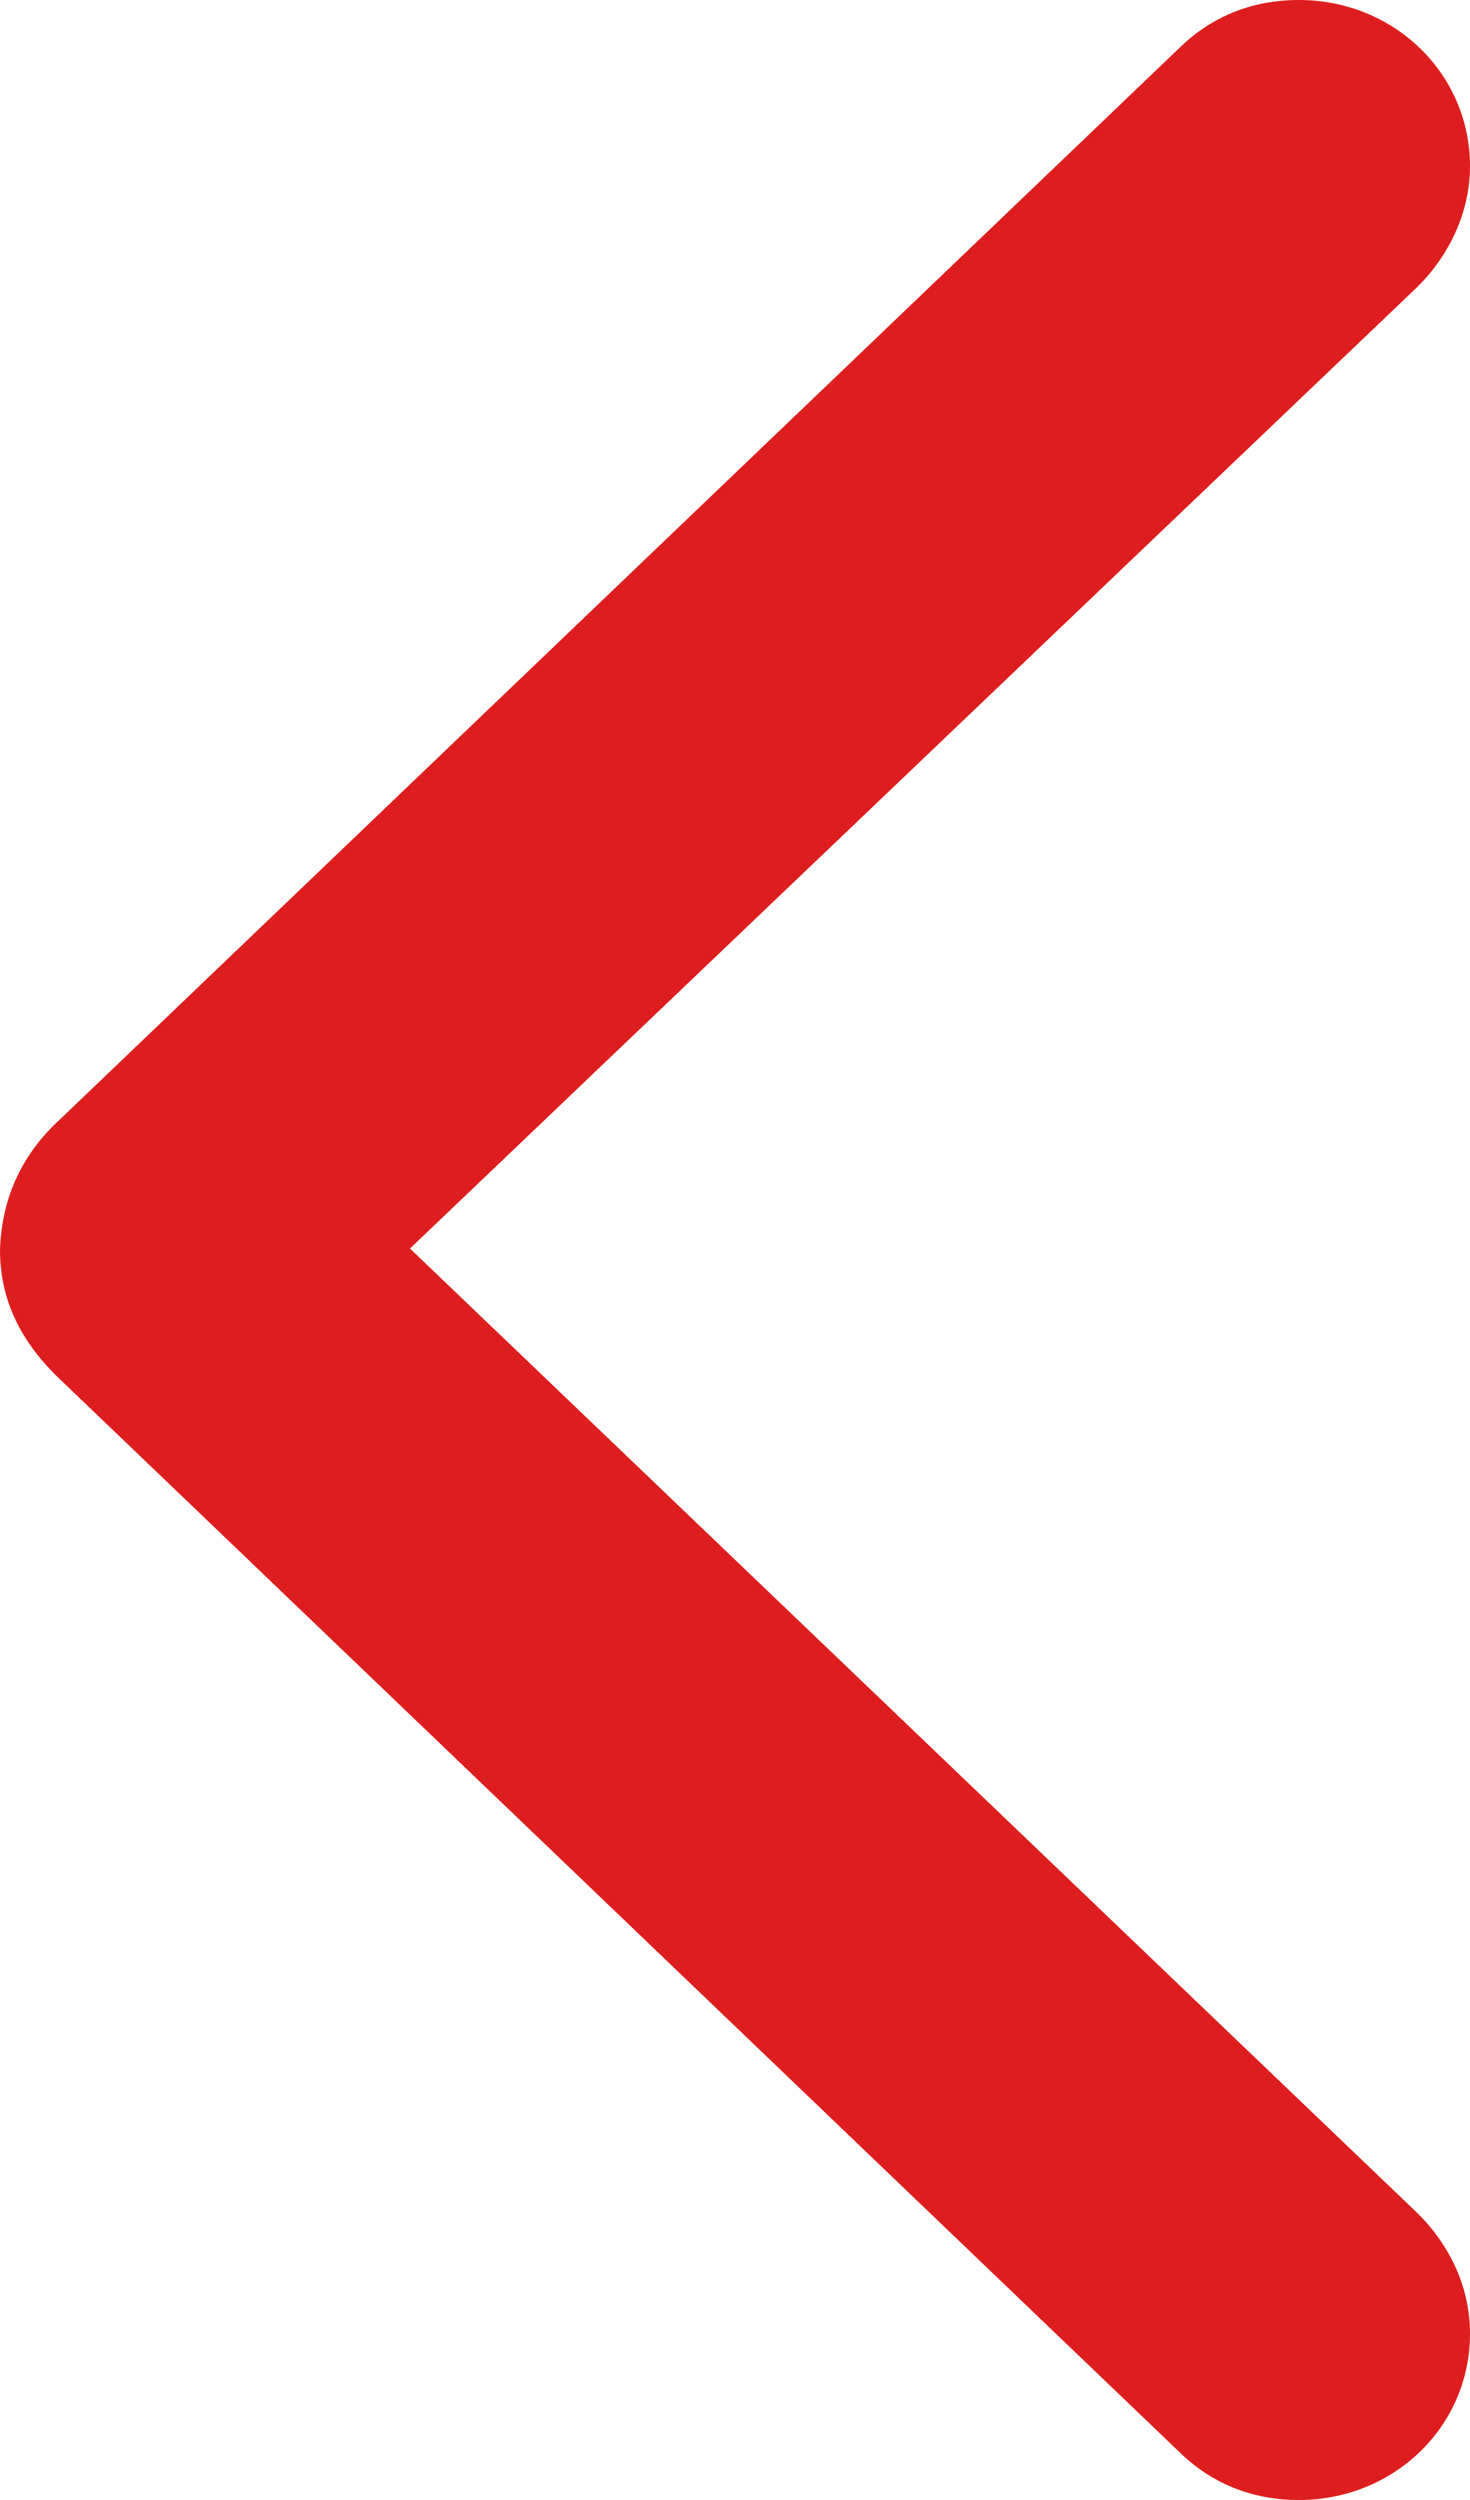 <svg width="10" height="17" viewBox="0 0 10 17" fill="none" xmlns="http://www.w3.org/2000/svg">
<path d="M8.023 16.674C8.239 16.885 8.513 17 8.836 17C9.481 17 10 16.502 10 15.869C10 15.553 9.863 15.265 9.638 15.045L2.789 8.49L9.638 1.955C9.863 1.734 10 1.437 10 1.131C10 0.498 9.481 0 8.836 0C8.513 0 8.239 0.115 8.023 0.326L0.411 7.609C0.137 7.858 0.01 8.165 0 8.5C0 8.835 0.137 9.123 0.411 9.382L8.023 16.674Z" fill="#DE1E1E"/>
</svg>
